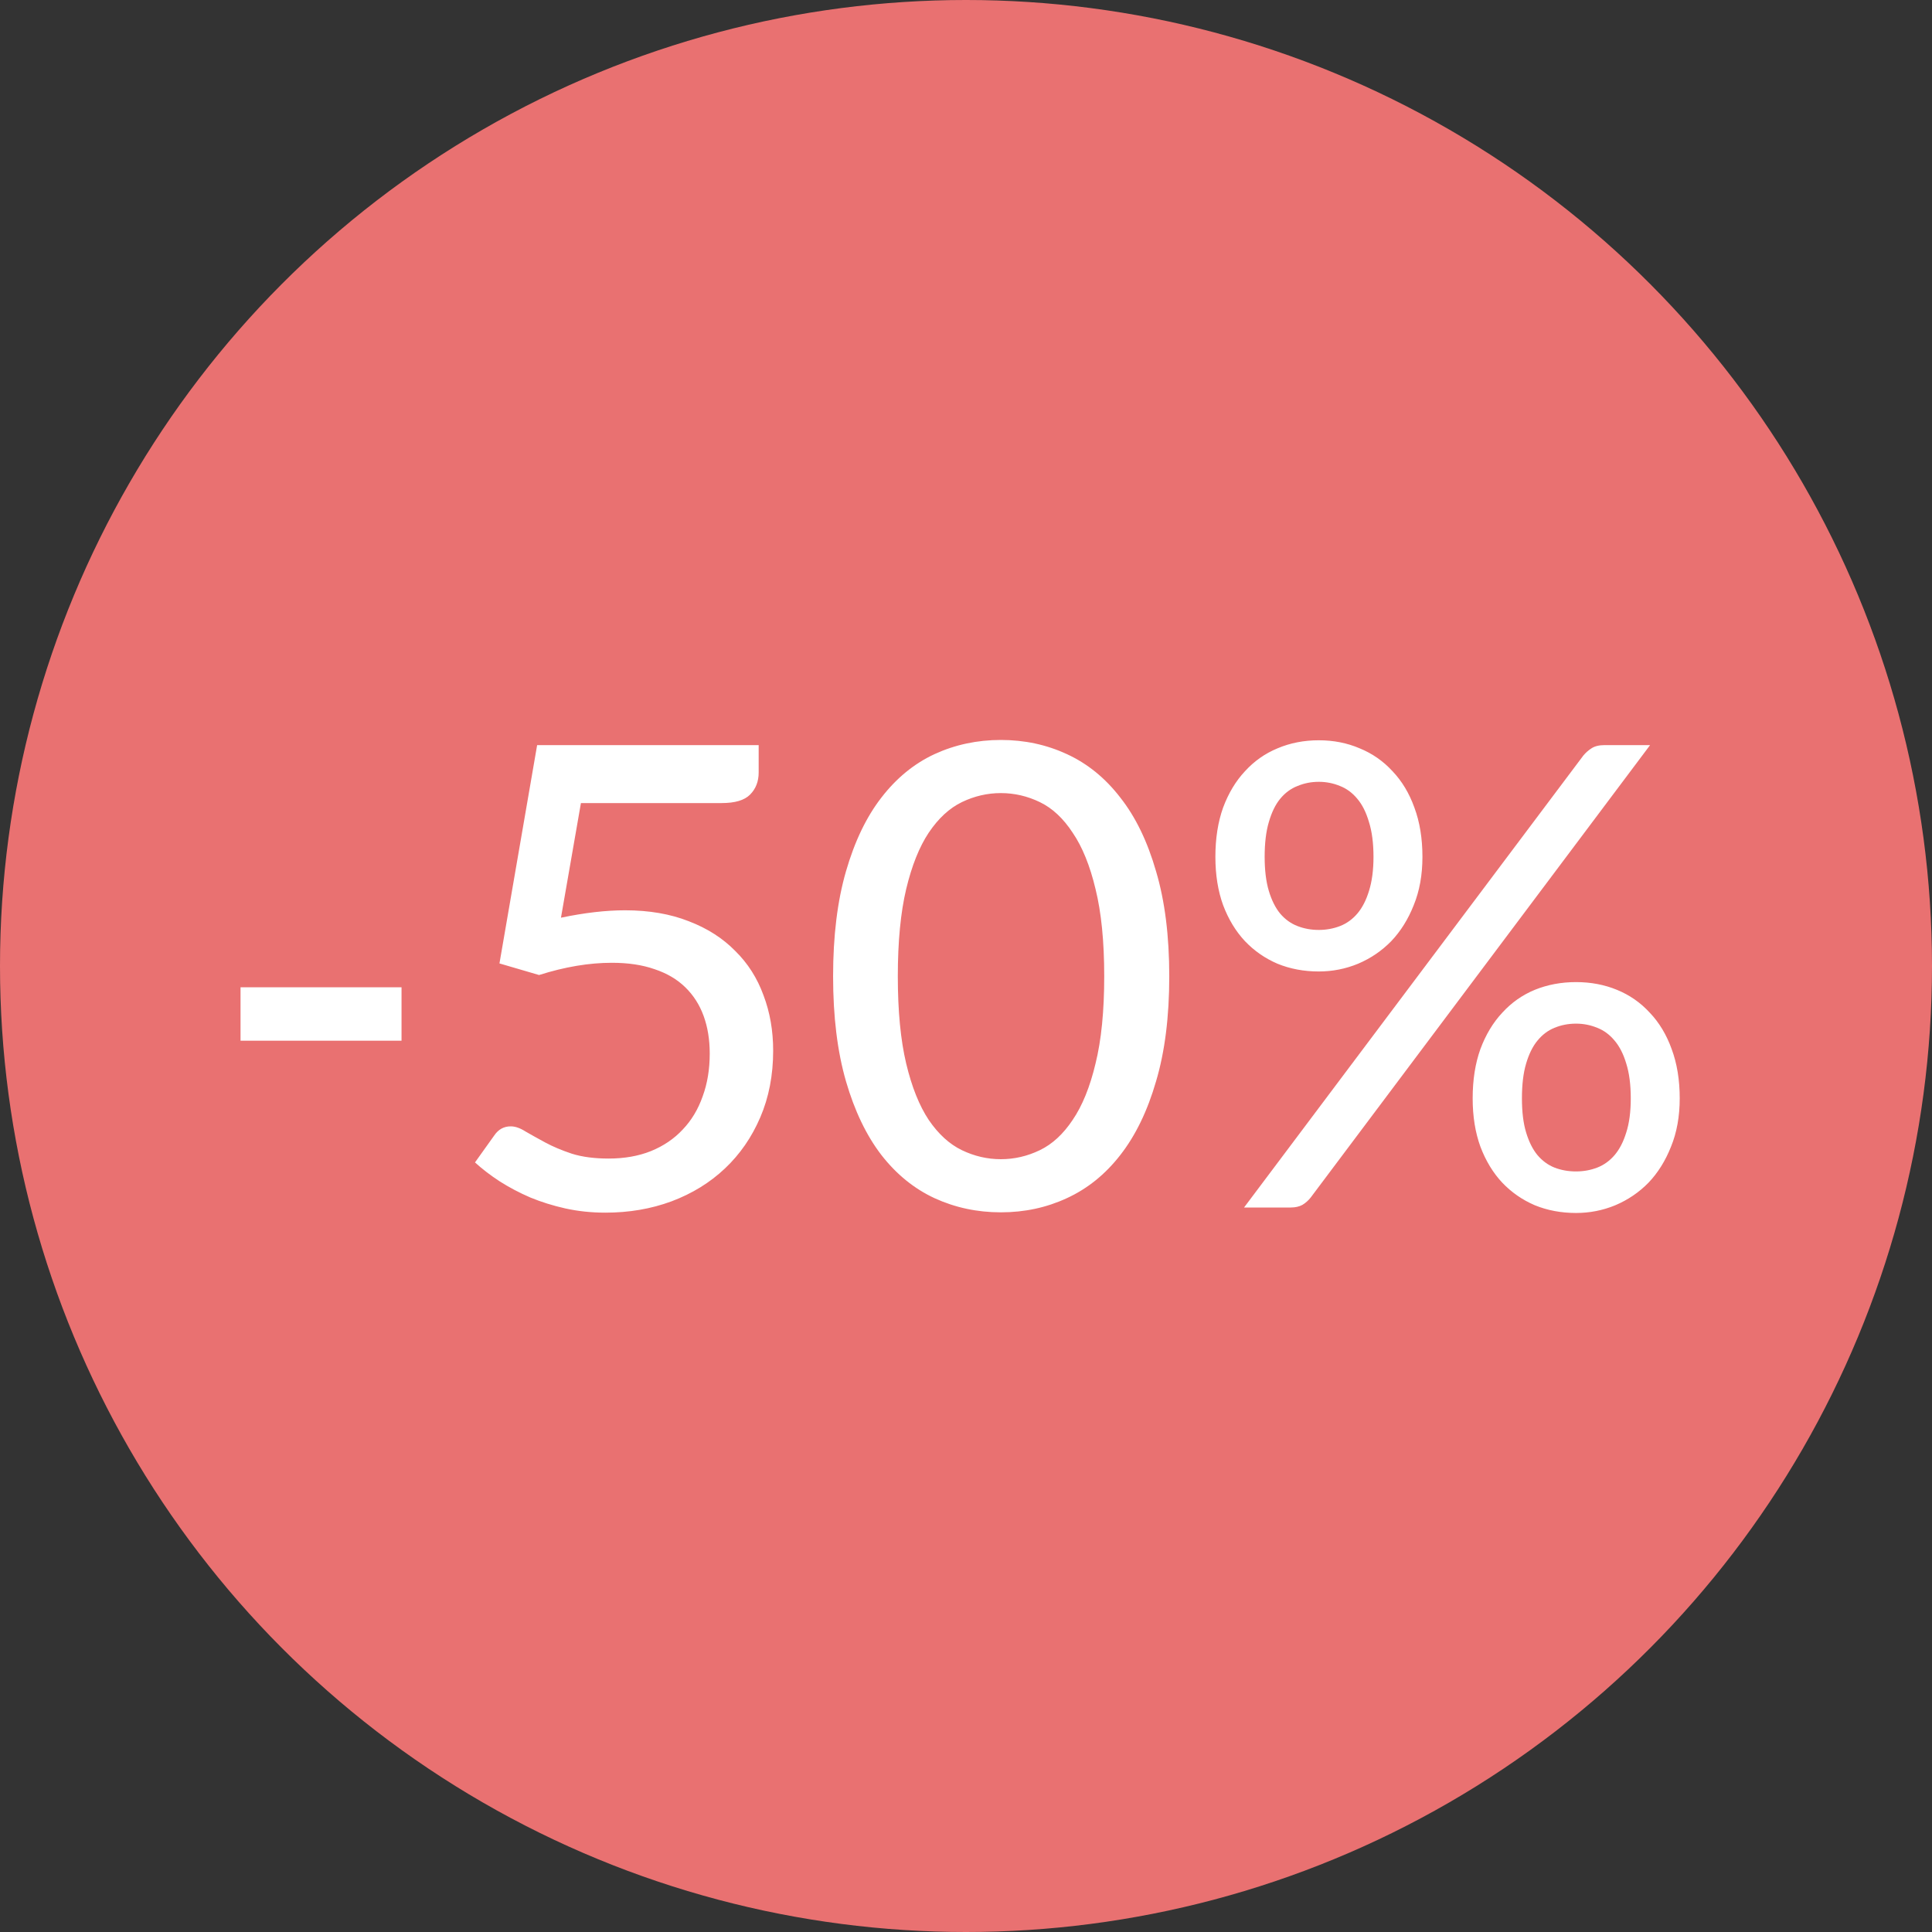 <svg width="48" height="48" viewBox="0 0 48 48" fill="none" xmlns="http://www.w3.org/2000/svg">
<rect x="0" y="0" width="48" height="48" fill="#333333" stroke="none"/>
<circle cx="24" cy="24" r="24" fill="#E97171"/>
<path d="M5.976 24.528H9.976V25.856H5.976V24.528ZM13.937 22.8C14.524 22.677 15.055 22.616 15.529 22.616C16.127 22.616 16.654 22.707 17.113 22.888C17.572 23.064 17.956 23.309 18.265 23.624C18.58 23.933 18.814 24.301 18.969 24.728C19.129 25.149 19.209 25.608 19.209 26.104C19.209 26.712 19.102 27.264 18.889 27.76C18.676 28.256 18.383 28.68 18.009 29.032C17.636 29.384 17.193 29.656 16.681 29.848C16.174 30.035 15.628 30.128 15.041 30.128C14.694 30.128 14.364 30.093 14.049 30.024C13.74 29.955 13.449 29.864 13.177 29.752C12.905 29.635 12.652 29.501 12.417 29.352C12.188 29.203 11.982 29.045 11.801 28.88L12.281 28.208C12.383 28.059 12.518 27.984 12.689 27.984C12.801 27.984 12.924 28.027 13.057 28.112C13.196 28.192 13.358 28.283 13.545 28.384C13.732 28.485 13.953 28.579 14.209 28.664C14.465 28.744 14.769 28.784 15.121 28.784C15.511 28.784 15.86 28.723 16.169 28.6C16.484 28.472 16.748 28.293 16.961 28.064C17.18 27.835 17.345 27.56 17.457 27.24C17.575 26.92 17.633 26.565 17.633 26.176C17.633 25.829 17.582 25.517 17.481 25.24C17.38 24.963 17.228 24.725 17.025 24.528C16.823 24.331 16.569 24.181 16.265 24.08C15.961 23.973 15.607 23.92 15.201 23.92C14.636 23.92 14.033 24.021 13.393 24.224L12.409 23.936L13.345 18.512H18.849V19.192C18.849 19.416 18.777 19.6 18.633 19.744C18.494 19.883 18.26 19.952 17.929 19.952H14.433L13.937 22.8ZM29.05 24.256C29.05 25.259 28.941 26.128 28.722 26.864C28.509 27.6 28.213 28.211 27.834 28.696C27.461 29.176 27.018 29.533 26.506 29.768C26 30.003 25.453 30.12 24.866 30.12C24.28 30.12 23.73 30.003 23.218 29.768C22.712 29.533 22.272 29.176 21.898 28.696C21.525 28.211 21.232 27.6 21.018 26.864C20.805 26.128 20.698 25.259 20.698 24.256C20.698 23.253 20.805 22.384 21.018 21.648C21.232 20.907 21.525 20.296 21.898 19.816C22.272 19.331 22.712 18.971 23.218 18.736C23.73 18.501 24.28 18.384 24.866 18.384C25.453 18.384 26 18.501 26.506 18.736C27.018 18.971 27.461 19.331 27.834 19.816C28.213 20.296 28.509 20.907 28.722 21.648C28.941 22.384 29.05 23.253 29.05 24.256ZM27.434 24.256C27.434 23.392 27.362 22.669 27.218 22.088C27.08 21.507 26.89 21.04 26.65 20.688C26.416 20.331 26.144 20.077 25.834 19.928C25.525 19.779 25.202 19.704 24.866 19.704C24.53 19.704 24.208 19.779 23.898 19.928C23.589 20.077 23.314 20.331 23.074 20.688C22.84 21.04 22.653 21.507 22.514 22.088C22.376 22.669 22.306 23.392 22.306 24.256C22.306 25.12 22.376 25.843 22.514 26.424C22.653 27.005 22.84 27.472 23.074 27.824C23.314 28.176 23.589 28.427 23.898 28.576C24.208 28.725 24.53 28.8 24.866 28.8C25.202 28.8 25.525 28.725 25.834 28.576C26.144 28.427 26.416 28.176 26.65 27.824C26.89 27.472 27.08 27.005 27.218 26.424C27.362 25.843 27.434 25.12 27.434 24.256ZM35.34 21.288C35.34 21.736 35.268 22.136 35.124 22.488C34.985 22.84 34.798 23.139 34.564 23.384C34.329 23.624 34.054 23.811 33.74 23.944C33.43 24.072 33.105 24.136 32.764 24.136C32.396 24.136 32.054 24.072 31.74 23.944C31.43 23.811 31.161 23.624 30.932 23.384C30.702 23.139 30.521 22.84 30.388 22.488C30.26 22.136 30.196 21.736 30.196 21.288C30.196 20.829 30.26 20.421 30.388 20.064C30.521 19.707 30.702 19.405 30.932 19.16C31.161 18.909 31.43 18.72 31.74 18.592C32.054 18.459 32.396 18.392 32.764 18.392C33.132 18.392 33.47 18.459 33.78 18.592C34.094 18.72 34.366 18.909 34.596 19.16C34.83 19.405 35.012 19.707 35.14 20.064C35.273 20.421 35.34 20.829 35.34 21.288ZM34.124 21.288C34.124 20.947 34.086 20.659 34.012 20.424C33.942 20.184 33.846 19.992 33.724 19.848C33.601 19.699 33.457 19.592 33.292 19.528C33.126 19.459 32.95 19.424 32.764 19.424C32.577 19.424 32.401 19.459 32.236 19.528C32.07 19.592 31.926 19.699 31.804 19.848C31.686 19.992 31.593 20.184 31.524 20.424C31.454 20.659 31.42 20.947 31.42 21.288C31.42 21.619 31.454 21.901 31.524 22.136C31.593 22.365 31.686 22.552 31.804 22.696C31.926 22.84 32.07 22.944 32.236 23.008C32.401 23.072 32.577 23.104 32.764 23.104C32.95 23.104 33.126 23.072 33.292 23.008C33.457 22.944 33.601 22.84 33.724 22.696C33.846 22.552 33.942 22.365 34.012 22.136C34.086 21.901 34.124 21.619 34.124 21.288ZM39.34 18.768C39.398 18.699 39.465 18.64 39.54 18.592C39.62 18.539 39.729 18.512 39.868 18.512H40.996L32.564 29.752C32.505 29.827 32.436 29.888 32.356 29.936C32.276 29.979 32.18 30 32.068 30H30.908L39.34 18.768ZM41.732 27.288C41.732 27.736 41.66 28.136 41.516 28.488C41.377 28.84 41.19 29.139 40.956 29.384C40.721 29.624 40.446 29.811 40.132 29.944C39.822 30.072 39.497 30.136 39.156 30.136C38.788 30.136 38.446 30.072 38.132 29.944C37.822 29.811 37.553 29.624 37.324 29.384C37.094 29.139 36.913 28.84 36.78 28.488C36.652 28.136 36.588 27.736 36.588 27.288C36.588 26.829 36.652 26.421 36.78 26.064C36.913 25.707 37.094 25.405 37.324 25.16C37.553 24.909 37.822 24.72 38.132 24.592C38.446 24.464 38.788 24.4 39.156 24.4C39.524 24.4 39.862 24.464 40.172 24.592C40.486 24.72 40.758 24.909 40.988 25.16C41.222 25.405 41.404 25.707 41.532 26.064C41.665 26.421 41.732 26.829 41.732 27.288ZM40.516 27.288C40.516 26.947 40.478 26.659 40.404 26.424C40.334 26.189 40.238 26 40.116 25.856C39.993 25.707 39.849 25.6 39.684 25.536C39.518 25.467 39.342 25.432 39.156 25.432C38.964 25.432 38.785 25.467 38.62 25.536C38.46 25.6 38.318 25.707 38.196 25.856C38.078 26 37.985 26.189 37.916 26.424C37.846 26.659 37.812 26.947 37.812 27.288C37.812 27.624 37.846 27.907 37.916 28.136C37.985 28.365 38.078 28.552 38.196 28.696C38.318 28.84 38.46 28.944 38.62 29.008C38.785 29.072 38.964 29.104 39.156 29.104C39.342 29.104 39.518 29.072 39.684 29.008C39.849 28.944 39.993 28.84 40.116 28.696C40.238 28.552 40.334 28.365 40.404 28.136C40.478 27.907 40.516 27.624 40.516 27.288Z" fill="white"/>
</svg>
